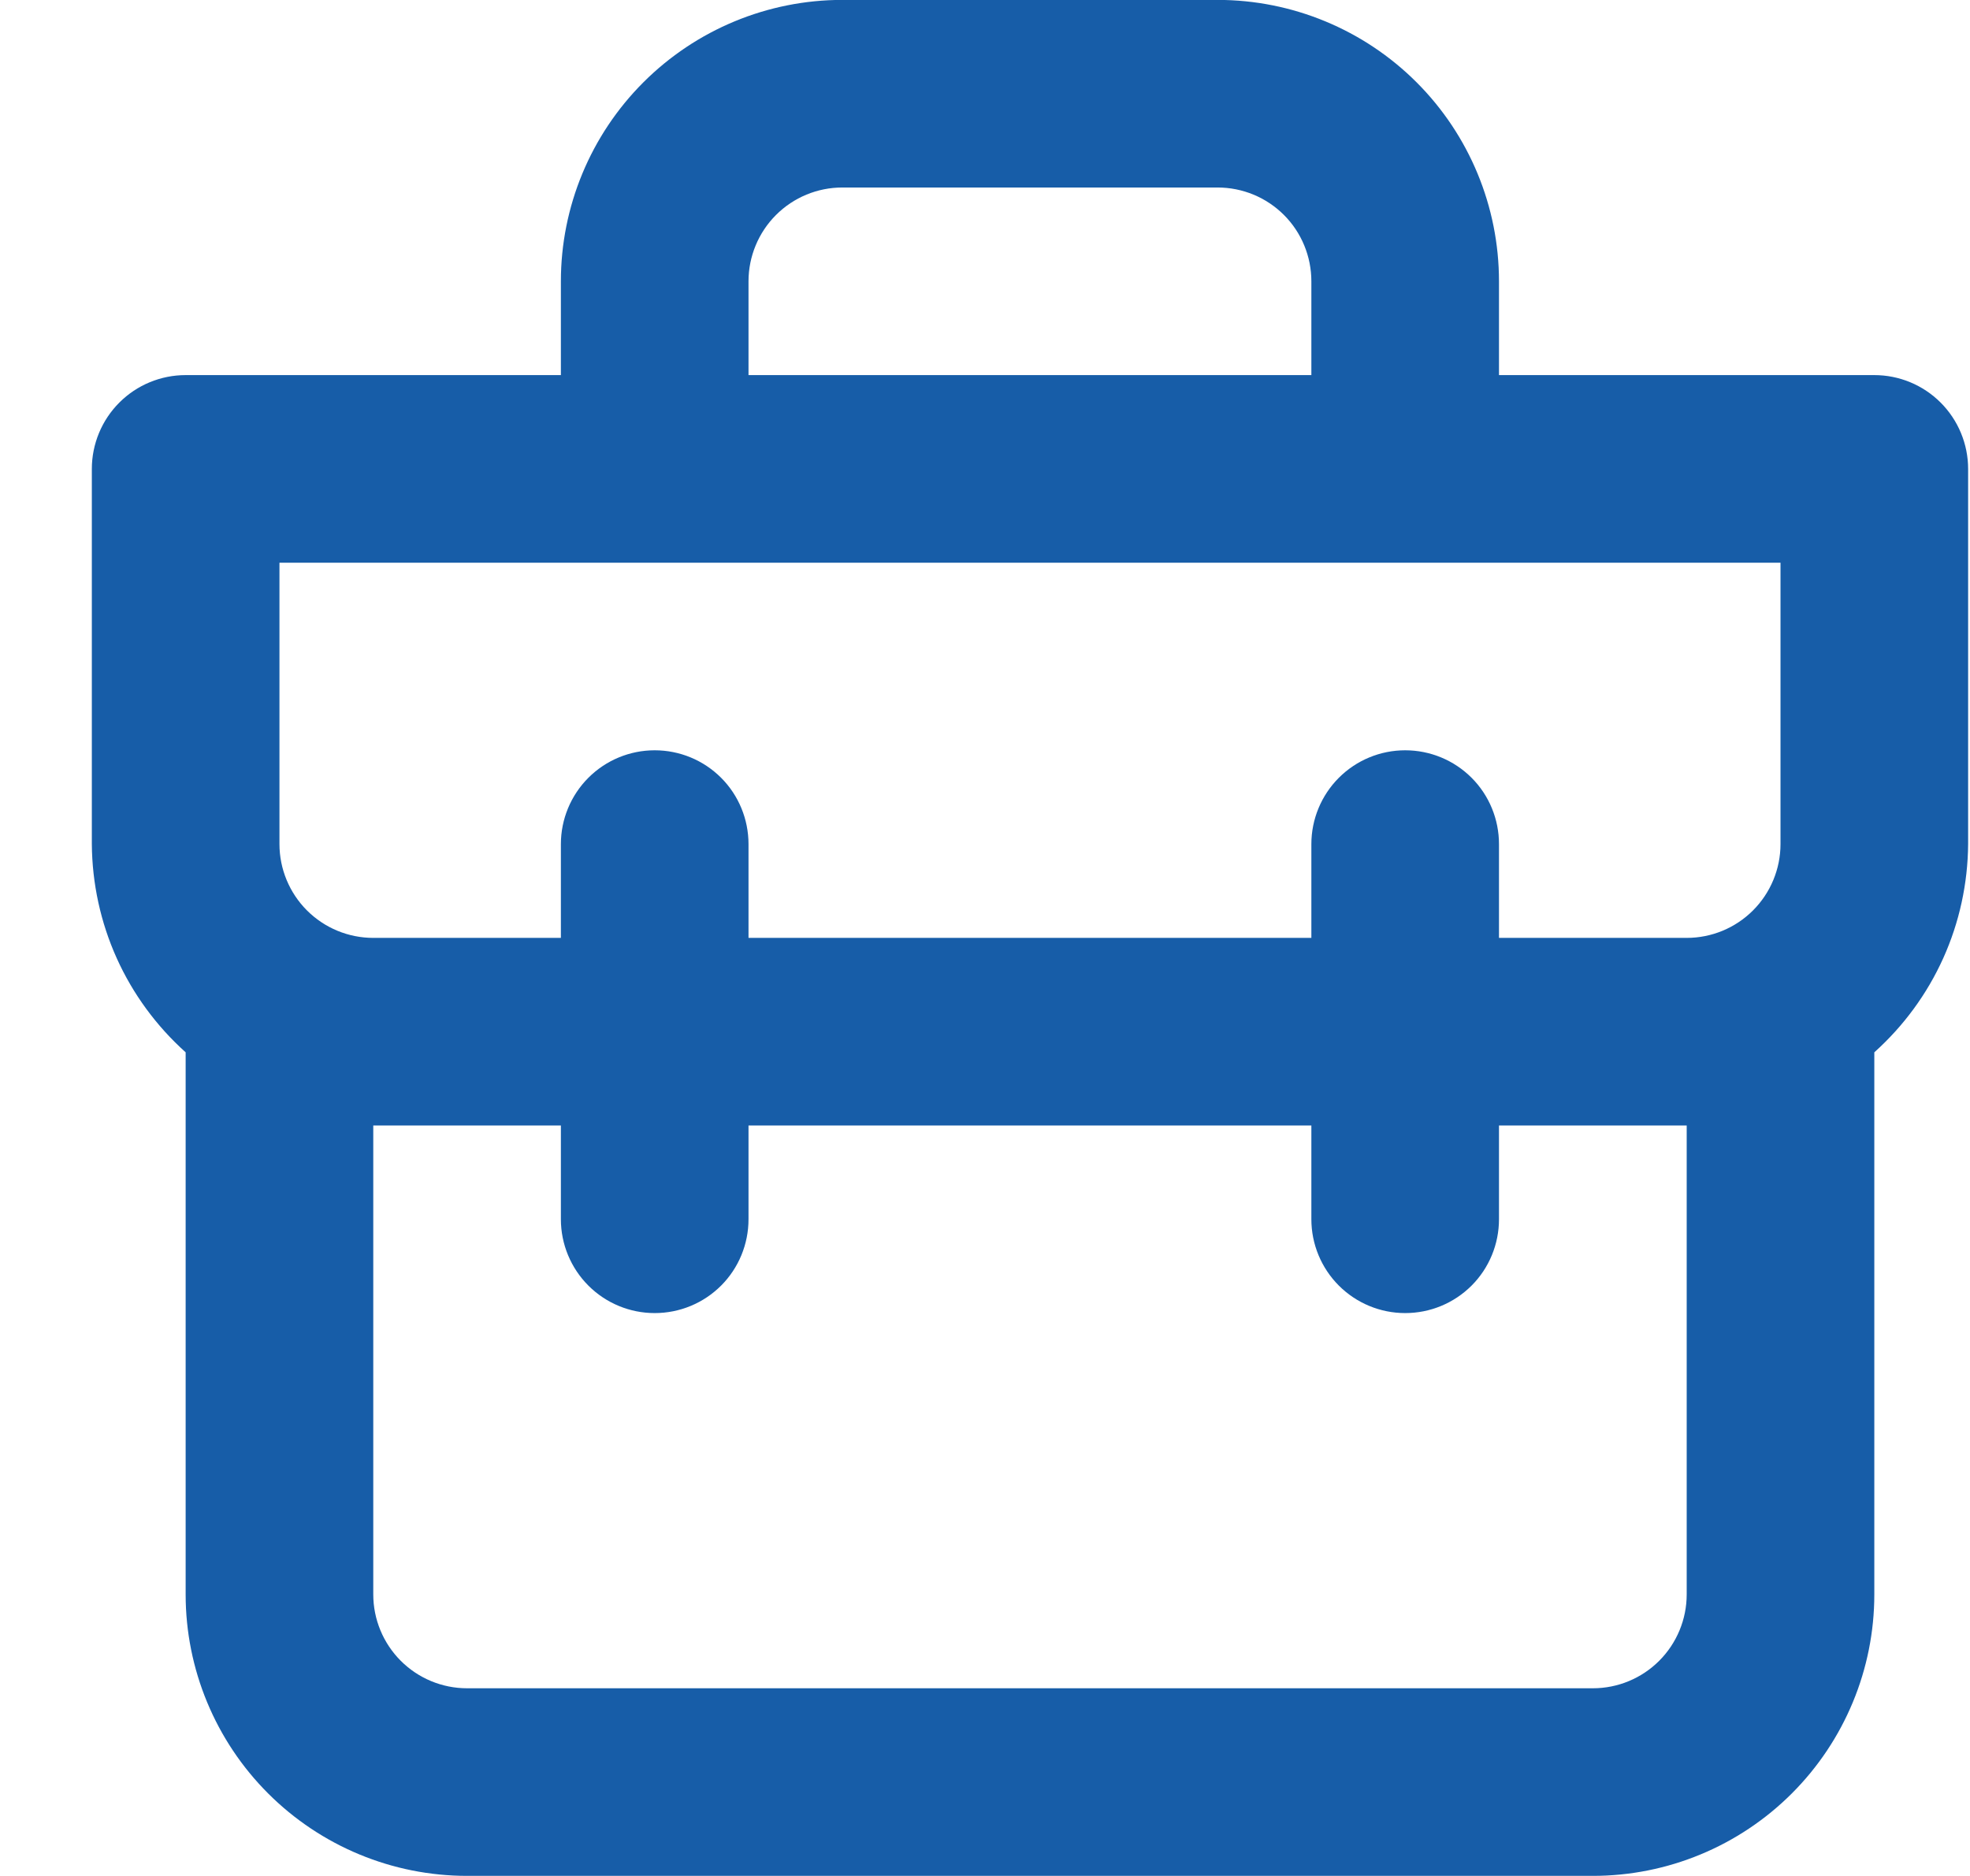 <svg width="21" height="20" viewBox="0 0 21 20" fill="none" xmlns="http://www.w3.org/2000/svg">
<path d="M19.98 3.999H15.979V2.999C15.979 2.203 15.663 1.44 15.101 0.878C14.538 0.315 13.775 -0.001 12.979 -0.001H8.979C8.184 -0.001 7.421 0.315 6.858 0.878C6.296 1.44 5.979 2.203 5.979 2.999V3.999H1.979C1.714 3.999 1.46 4.104 1.272 4.292C1.085 4.479 0.979 4.734 0.979 4.999V8.999C0.982 9.418 1.072 9.833 1.244 10.215C1.416 10.597 1.667 10.939 1.979 11.219V16.999C1.979 17.795 2.296 18.558 2.858 19.12C3.421 19.683 4.184 19.999 4.979 19.999H16.98C17.775 19.999 18.538 19.683 19.101 19.12C19.663 18.558 19.98 17.795 19.98 16.999V11.219C20.292 10.939 20.543 10.597 20.715 10.215C20.887 9.833 20.977 9.418 20.98 8.999V4.999C20.98 4.734 20.874 4.479 20.687 4.292C20.499 4.104 20.245 3.999 19.98 3.999ZM7.979 2.999C7.979 2.734 8.085 2.479 8.272 2.292C8.46 2.104 8.714 1.999 8.979 1.999H12.979C13.245 1.999 13.499 2.104 13.687 2.292C13.874 2.479 13.979 2.734 13.979 2.999V3.999H7.979V2.999ZM17.98 16.999C17.98 17.264 17.874 17.519 17.687 17.706C17.499 17.894 17.245 17.999 16.98 17.999H4.979C4.714 17.999 4.46 17.894 4.272 17.706C4.085 17.519 3.979 17.264 3.979 16.999V11.999H5.979V12.999C5.979 13.264 6.085 13.519 6.272 13.706C6.46 13.894 6.714 13.999 6.979 13.999C7.245 13.999 7.499 13.894 7.687 13.706C7.874 13.519 7.979 13.264 7.979 12.999V11.999H13.979V12.999C13.979 13.264 14.085 13.519 14.272 13.706C14.46 13.894 14.714 13.999 14.979 13.999C15.245 13.999 15.499 13.894 15.687 13.706C15.874 13.519 15.979 13.264 15.979 12.999V11.999H17.98V16.999ZM18.98 8.999C18.98 9.264 18.874 9.519 18.687 9.706C18.499 9.894 18.245 9.999 17.98 9.999H15.979V8.999C15.979 8.734 15.874 8.479 15.687 8.292C15.499 8.104 15.245 7.999 14.979 7.999C14.714 7.999 14.46 8.104 14.272 8.292C14.085 8.479 13.979 8.734 13.979 8.999V9.999H7.979V8.999C7.979 8.734 7.874 8.479 7.687 8.292C7.499 8.104 7.245 7.999 6.979 7.999C6.714 7.999 6.46 8.104 6.272 8.292C6.085 8.479 5.979 8.734 5.979 8.999V9.999H3.979C3.714 9.999 3.46 9.894 3.272 9.706C3.085 9.519 2.979 9.264 2.979 8.999V5.999H18.98V8.999Z" fill="#175DA8"/>
</svg>
